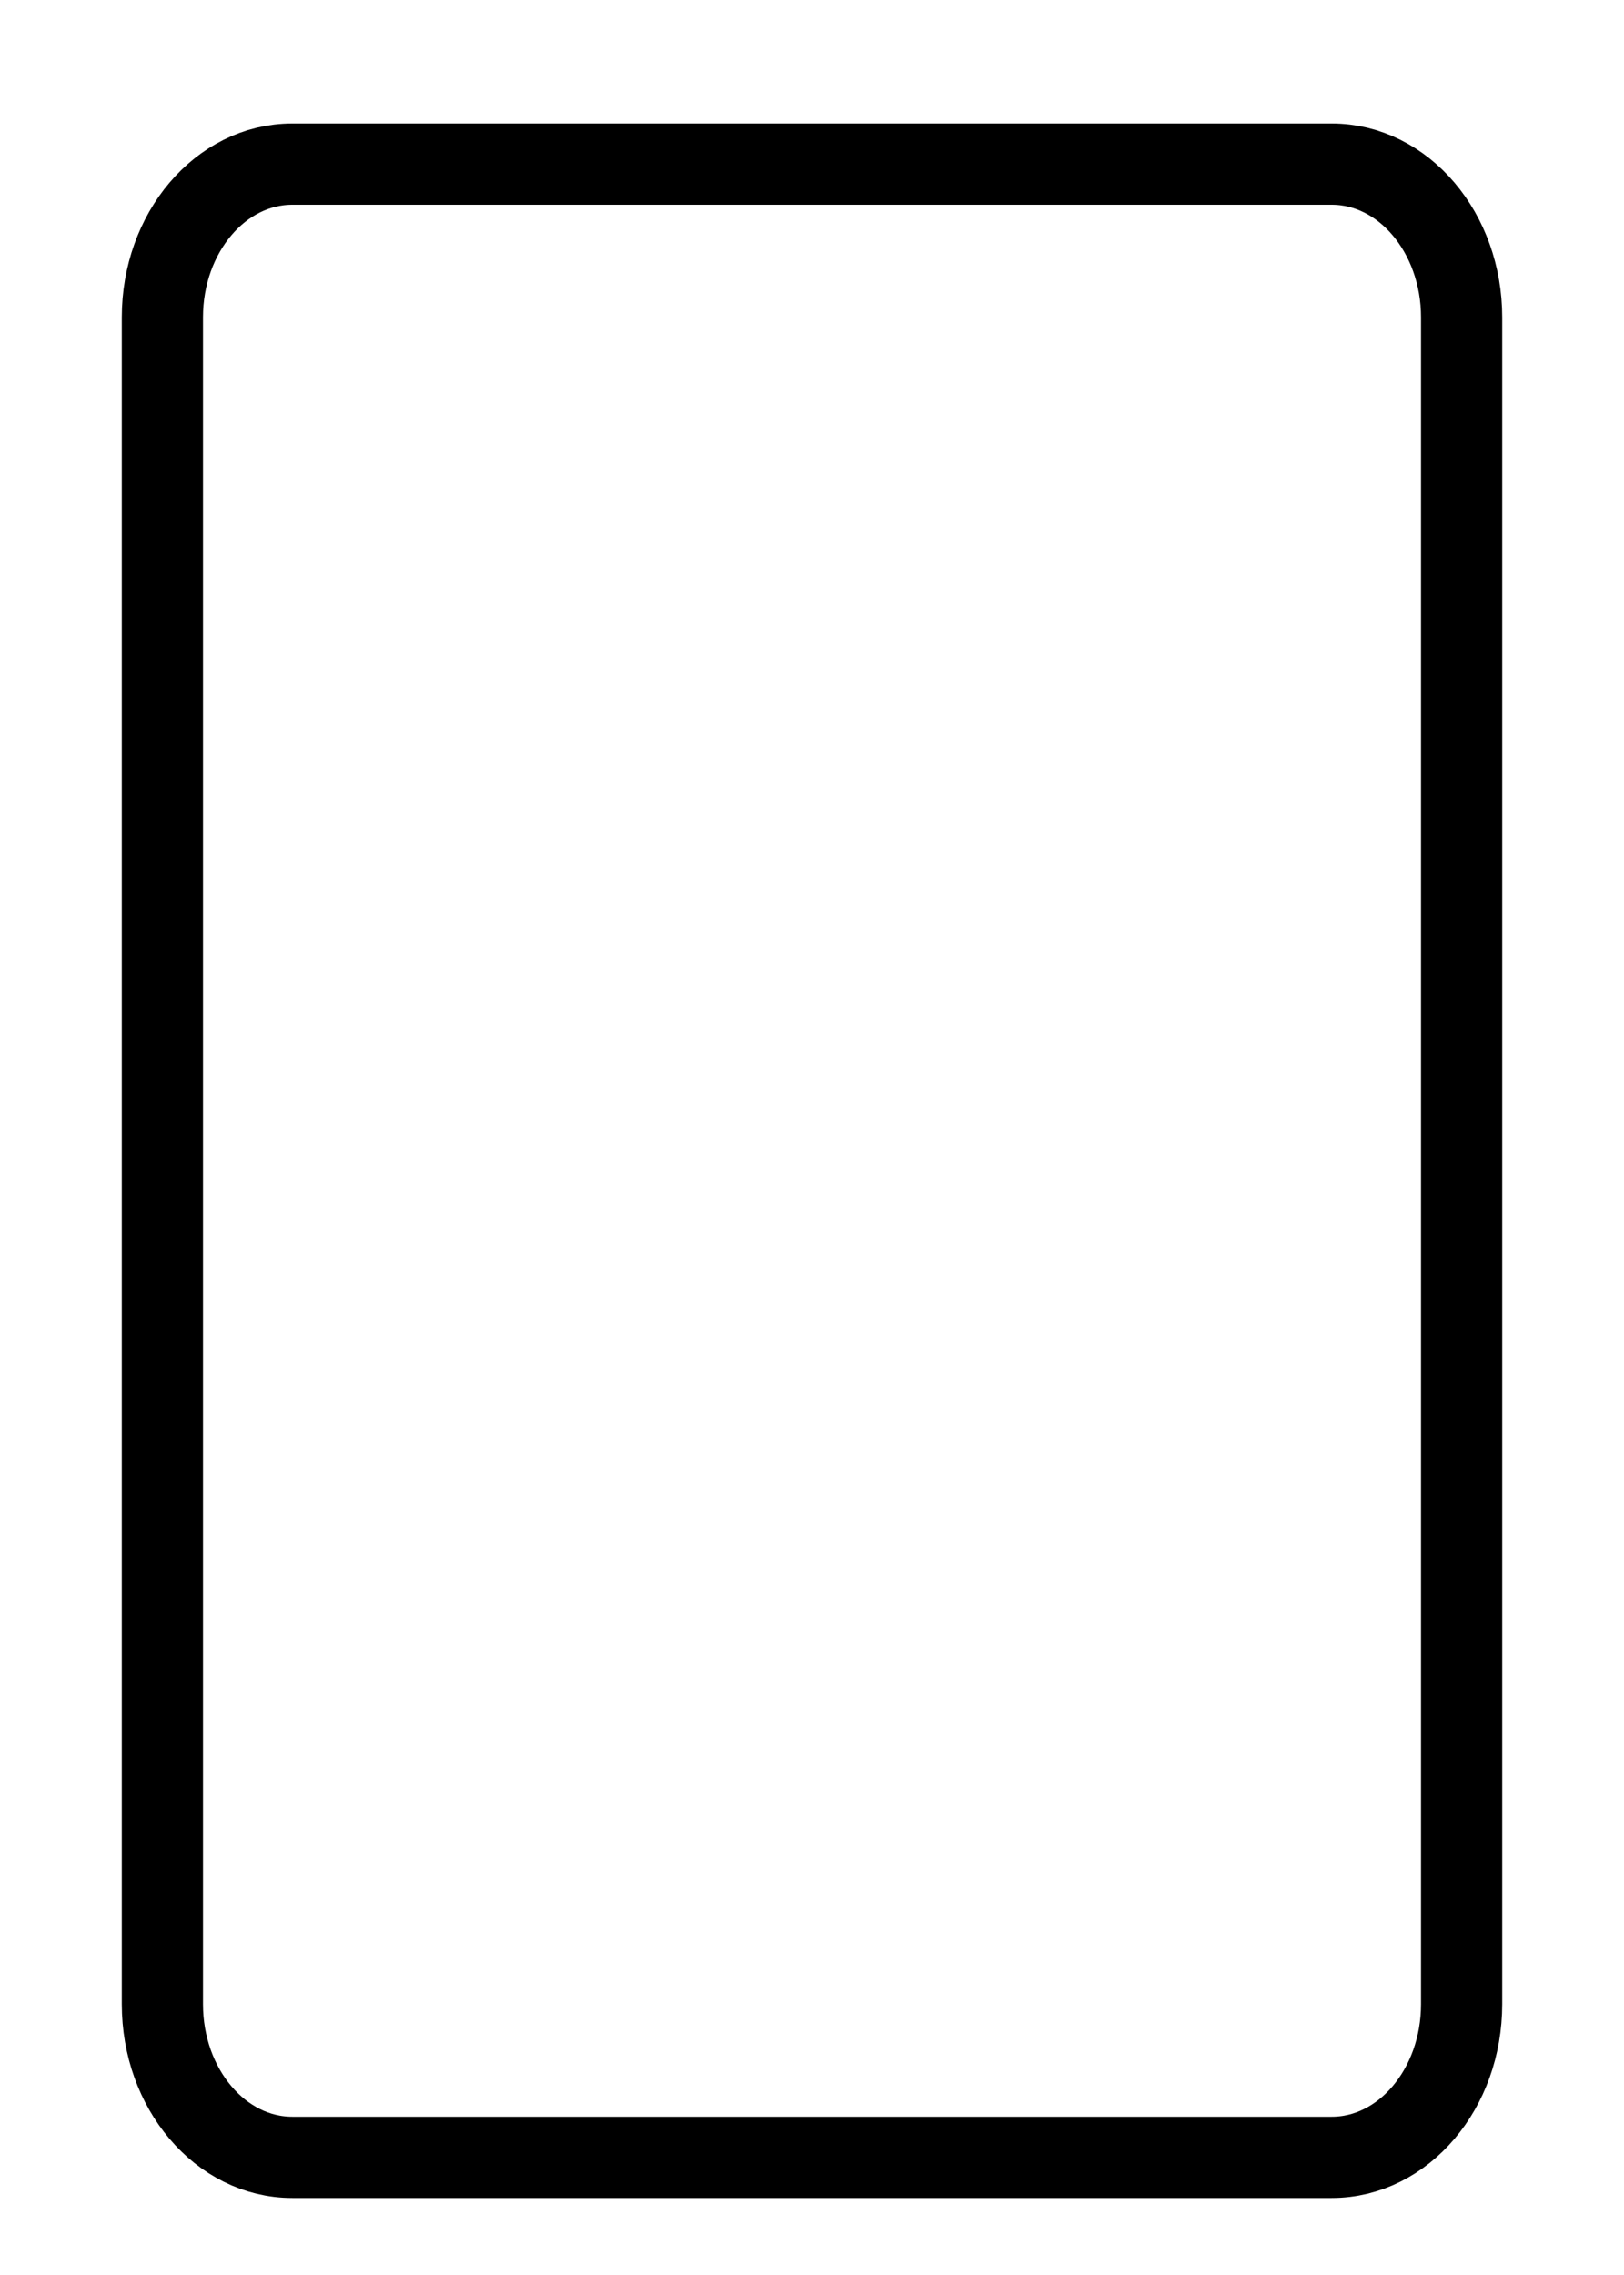 <svg width="10" height="14" viewBox="0 0 10 14" fill="none" xmlns="http://www.w3.org/2000/svg">
    <path d="M8.2 1.01H1.8C1.358 1.01 1 1.432 1 1.953V12.333C1 12.854 1.358 13.276 1.8 13.276H8.2C8.642 13.276 9 12.854 9 12.333V1.953C9 1.432 8.642 1.01 8.2 1.01Z" stroke="black" stroke-width="0.5" stroke-linecap="round" stroke-linejoin="round"/>
</svg>
